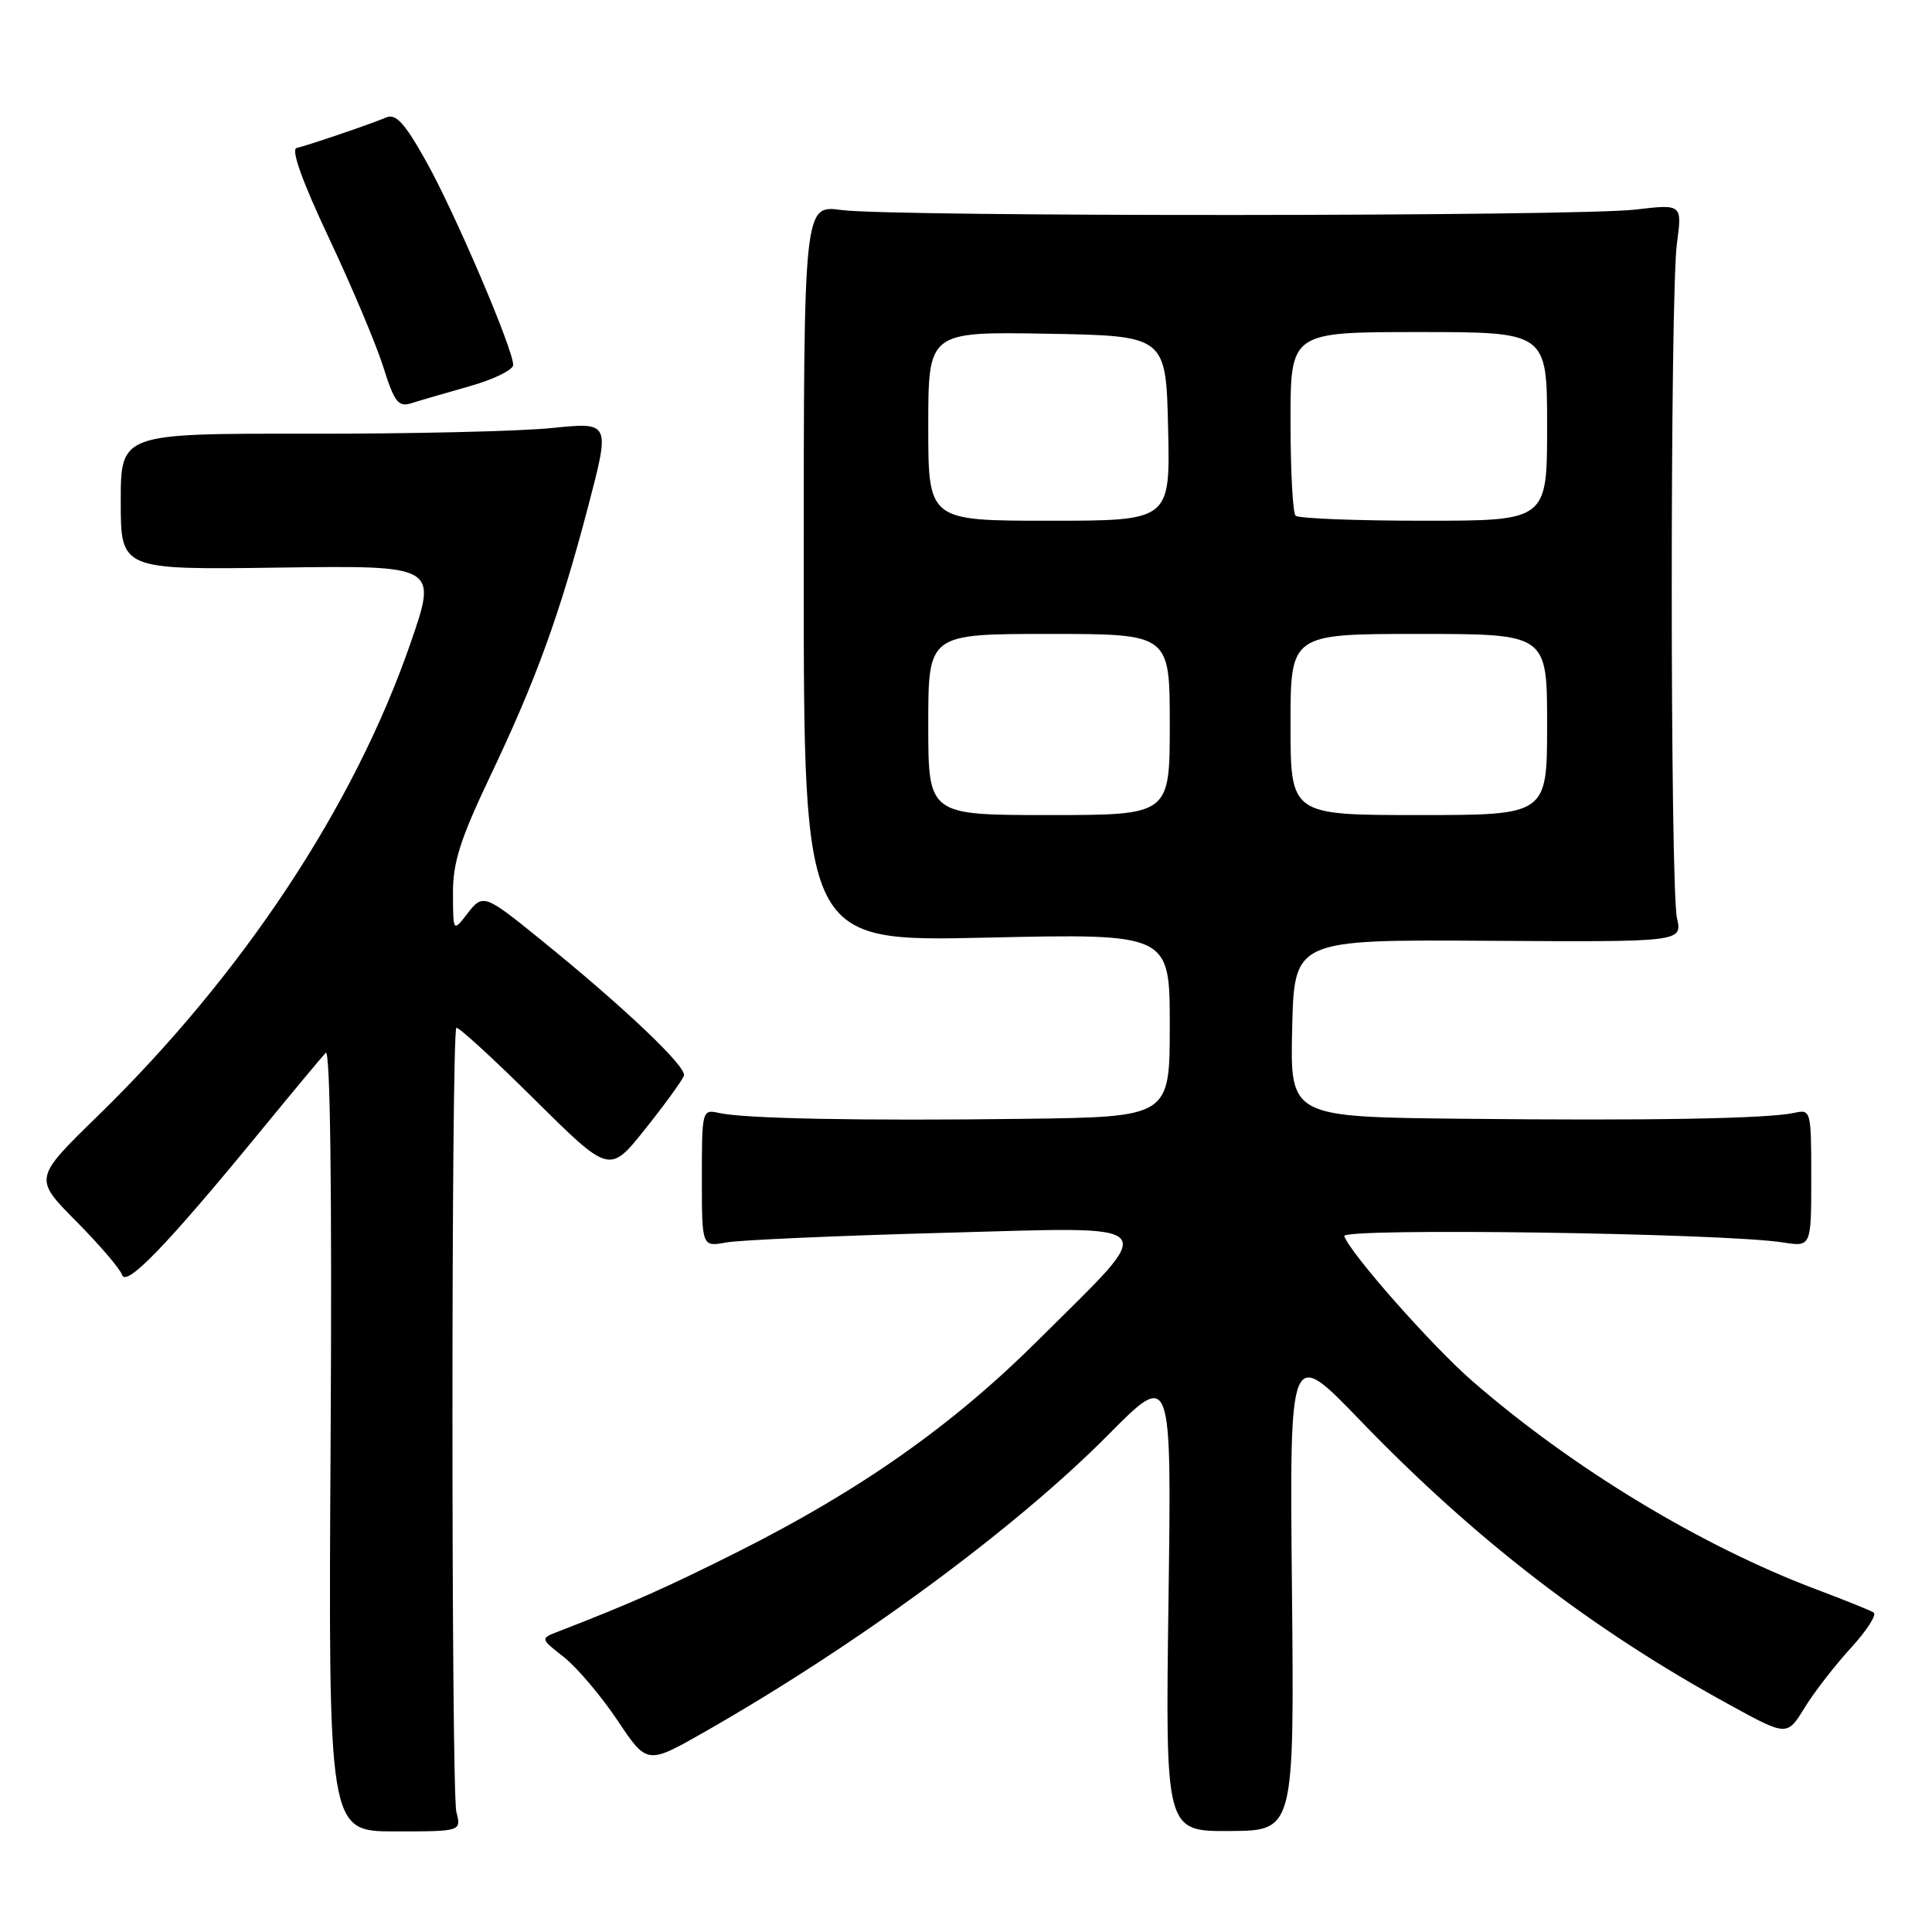 <?xml version="1.0" encoding="UTF-8" standalone="no"?>
<!DOCTYPE svg PUBLIC "-//W3C//DTD SVG 1.1//EN" "http://www.w3.org/Graphics/SVG/1.1/DTD/svg11.dtd" >
<svg xmlns="http://www.w3.org/2000/svg" xmlns:xlink="http://www.w3.org/1999/xlink" version="1.1" viewBox="0 0 256 256">
 <g >
 <path fill="currentColor"
d=" M 60.47 240.08 C 59.78 237.39 59.78 136.89 60.47 136.20 C 60.68 135.98 65.34 140.24 70.81 145.67 C 80.76 155.53 80.76 155.53 85.46 149.64 C 88.04 146.41 90.37 143.21 90.62 142.54 C 91.06 141.40 82.74 133.49 71.50 124.39 C 64.18 118.46 63.97 118.39 61.89 121.11 C 60.04 123.50 60.04 123.50 60.02 118.38 C 60.00 114.28 60.99 111.19 64.94 102.88 C 71.03 90.10 74.15 81.50 77.94 67.08 C 80.86 55.93 80.86 55.93 73.18 56.71 C 68.96 57.15 54.36 57.49 40.75 57.47 C 16.00 57.44 16.00 57.44 16.00 66.47 C 16.00 75.50 16.00 75.50 36.98 75.21 C 57.96 74.92 57.96 74.92 54.40 85.21 C 46.94 106.80 32.19 129.10 13.00 147.82 C 4.46 156.14 4.46 156.14 10.09 161.82 C 13.19 164.94 15.92 168.14 16.17 168.92 C 16.69 170.60 22.00 165.13 34.01 150.50 C 38.52 145.00 42.64 140.05 43.16 139.50 C 43.76 138.87 44.00 157.78 43.81 190.58 C 43.50 242.67 43.50 242.67 52.32 242.67 C 61.13 242.67 61.13 242.67 60.47 240.08 Z  M 171.19 210.53 C 170.87 178.50 170.87 178.50 180.19 188.17 C 195.42 203.97 210.86 215.87 229.15 225.88 C 236.79 230.07 236.79 230.07 239.12 226.28 C 240.40 224.20 243.17 220.63 245.27 218.34 C 247.37 216.05 248.72 213.94 248.26 213.66 C 247.79 213.37 244.39 212.00 240.69 210.61 C 225.38 204.84 208.36 194.54 195.07 182.98 C 189.74 178.34 178.93 166.11 178.12 163.79 C 177.72 162.67 228.46 163.39 236.25 164.63 C 240.00 165.22 240.00 165.22 240.00 156.09 C 240.00 147.14 239.96 146.97 237.75 147.46 C 234.24 148.23 218.58 148.51 193.72 148.24 C 170.94 148.00 170.94 148.00 171.22 136.25 C 171.50 124.50 171.50 124.50 197.21 124.66 C 222.91 124.82 222.91 124.82 222.21 121.66 C 221.29 117.56 221.28 39.11 222.20 32.27 C 222.90 27.04 222.90 27.04 216.70 27.77 C 208.90 28.69 118.25 28.74 111.50 27.83 C 106.50 27.15 106.50 27.15 106.50 75.97 C 106.50 124.79 106.50 124.79 130.75 124.24 C 155.00 123.70 155.00 123.70 155.00 135.85 C 155.00 148.00 155.00 148.00 135.75 148.25 C 114.15 148.53 98.61 148.23 95.25 147.47 C 93.04 146.97 93.00 147.14 93.00 156.09 C 93.00 165.23 93.00 165.23 96.25 164.63 C 98.04 164.31 110.92 163.74 124.87 163.36 C 154.75 162.57 153.75 161.45 137.59 177.55 C 126.25 188.85 114.04 197.45 97.73 205.64 C 88.17 210.43 83.71 212.41 74.04 216.16 C 71.57 217.11 71.57 217.11 74.71 219.57 C 76.44 220.93 79.63 224.69 81.80 227.93 C 85.74 233.83 85.74 233.83 93.34 229.50 C 113.65 217.92 134.52 202.56 146.87 190.10 C 155.25 181.64 155.25 181.64 154.83 212.16 C 154.42 242.67 154.42 242.67 162.96 242.62 C 171.50 242.57 171.50 242.57 171.19 210.53 Z  M 62.25 51.17 C 65.41 50.28 68.00 49.01 68.00 48.36 C 68.00 46.26 60.28 28.20 56.49 21.42 C 53.62 16.29 52.46 15.01 51.16 15.57 C 49.19 16.41 41.01 19.20 39.30 19.61 C 38.53 19.80 40.07 24.09 43.59 31.55 C 46.61 37.96 49.85 45.64 50.79 48.63 C 52.26 53.30 52.78 53.97 54.50 53.43 C 55.60 53.08 59.09 52.07 62.25 51.17 Z  M 123.00 96.00 C 123.00 84.00 123.00 84.00 139.00 84.00 C 155.00 84.00 155.00 84.00 155.00 96.00 C 155.00 108.00 155.00 108.00 139.00 108.00 C 123.00 108.00 123.00 108.00 123.00 96.00 Z  M 171.00 96.00 C 171.00 84.00 171.00 84.00 188.00 84.00 C 205.00 84.00 205.00 84.00 205.00 96.00 C 205.00 108.00 205.00 108.00 188.00 108.00 C 171.00 108.00 171.00 108.00 171.00 96.00 Z  M 123.00 56.47 C 123.00 43.95 123.00 43.95 138.75 44.22 C 154.50 44.50 154.50 44.50 154.78 56.75 C 155.06 69.00 155.06 69.00 139.03 69.00 C 123.00 69.00 123.00 69.00 123.00 56.47 Z  M 171.67 68.33 C 171.30 67.97 171.00 62.34 171.00 55.83 C 171.00 44.00 171.00 44.00 188.00 44.00 C 205.00 44.00 205.00 44.00 205.00 56.50 C 205.00 69.00 205.00 69.00 188.67 69.00 C 179.68 69.00 172.03 68.70 171.67 68.33 Z "/>
</g>
</svg>